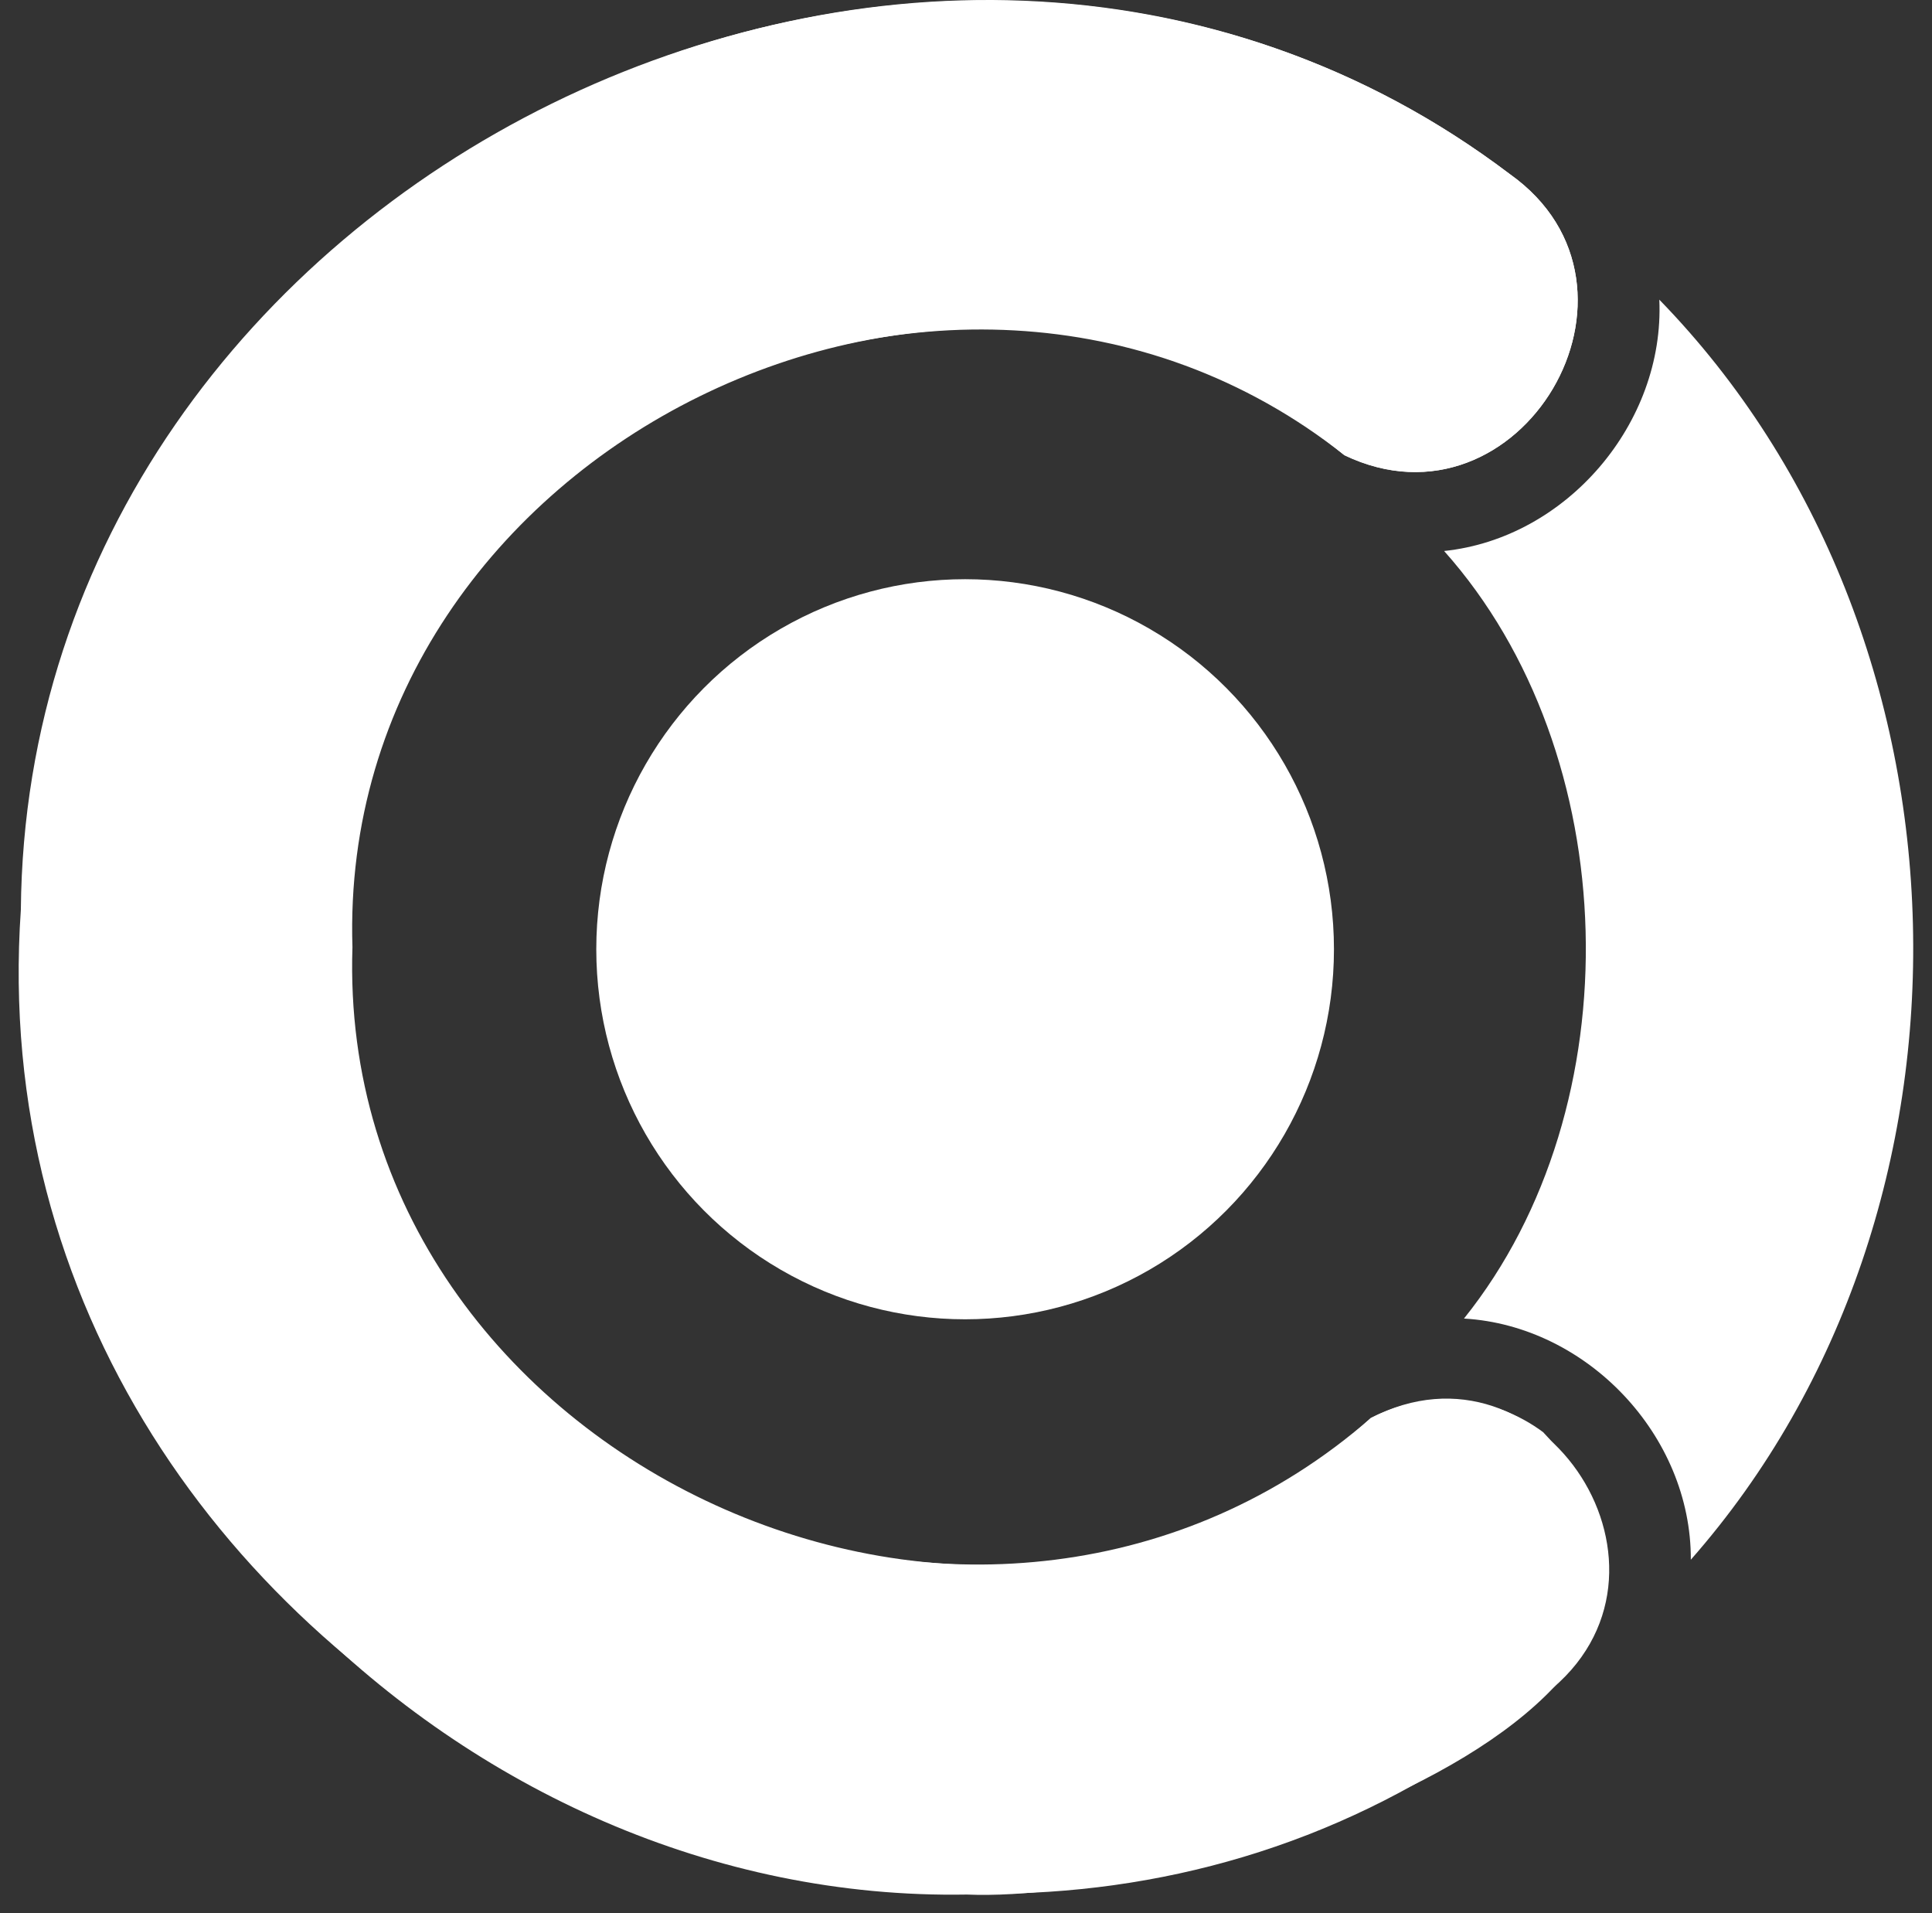 <svg width="101" height="100" viewBox="0 0 101 100" fill="none" xmlns="http://www.w3.org/2000/svg">
<rect x="0" y="0" width="101" height="100" fill="#333333" stroke="none"/>
<path d="M86.745 15.663C87.032 22.115 81.899 28.132 75.494 28.8C84.93 39.377 85.438 57.826 76.533 68.919C82.971 69.296 88.42 75.036 88.392 81.524C104.506 63.215 103.788 33.165 86.745 15.663ZM80.671 74.858C79.389 73.902 77.865 73.326 76.273 73.195C74.681 73.063 73.084 73.383 71.664 74.116C52.103 92.051 17.536 76.502 18.425 49.511C17.601 23.355 50.325 7.472 70.282 23.795C79.45 28.195 87.282 15.018 78.929 9.1C47.918 -14.313 0.235 10.42 1.323 49.527C0.778 76.064 24.061 99.487 50.544 99.026C61.992 99.521 94.639 89.578 80.671 74.858Z" fill="white"/>
<path d="M80.806 88.532C49.678 114.493 -1.764 88.805 1.09 47.553C1.417 9.323 48.818 -13.759 78.932 9.102C87.274 15.035 79.47 28.181 70.284 23.794C49.396 7.265 16.071 23.94 18.203 51.275C19.199 77.847 52.004 91.273 71.661 74.122C80.692 69.406 88.931 82.246 80.806 88.532Z" fill="white"/>
<ellipse cx="50.454" cy="49.616" rx="19.282" ry="19.342" fill="white"/>
</svg>
